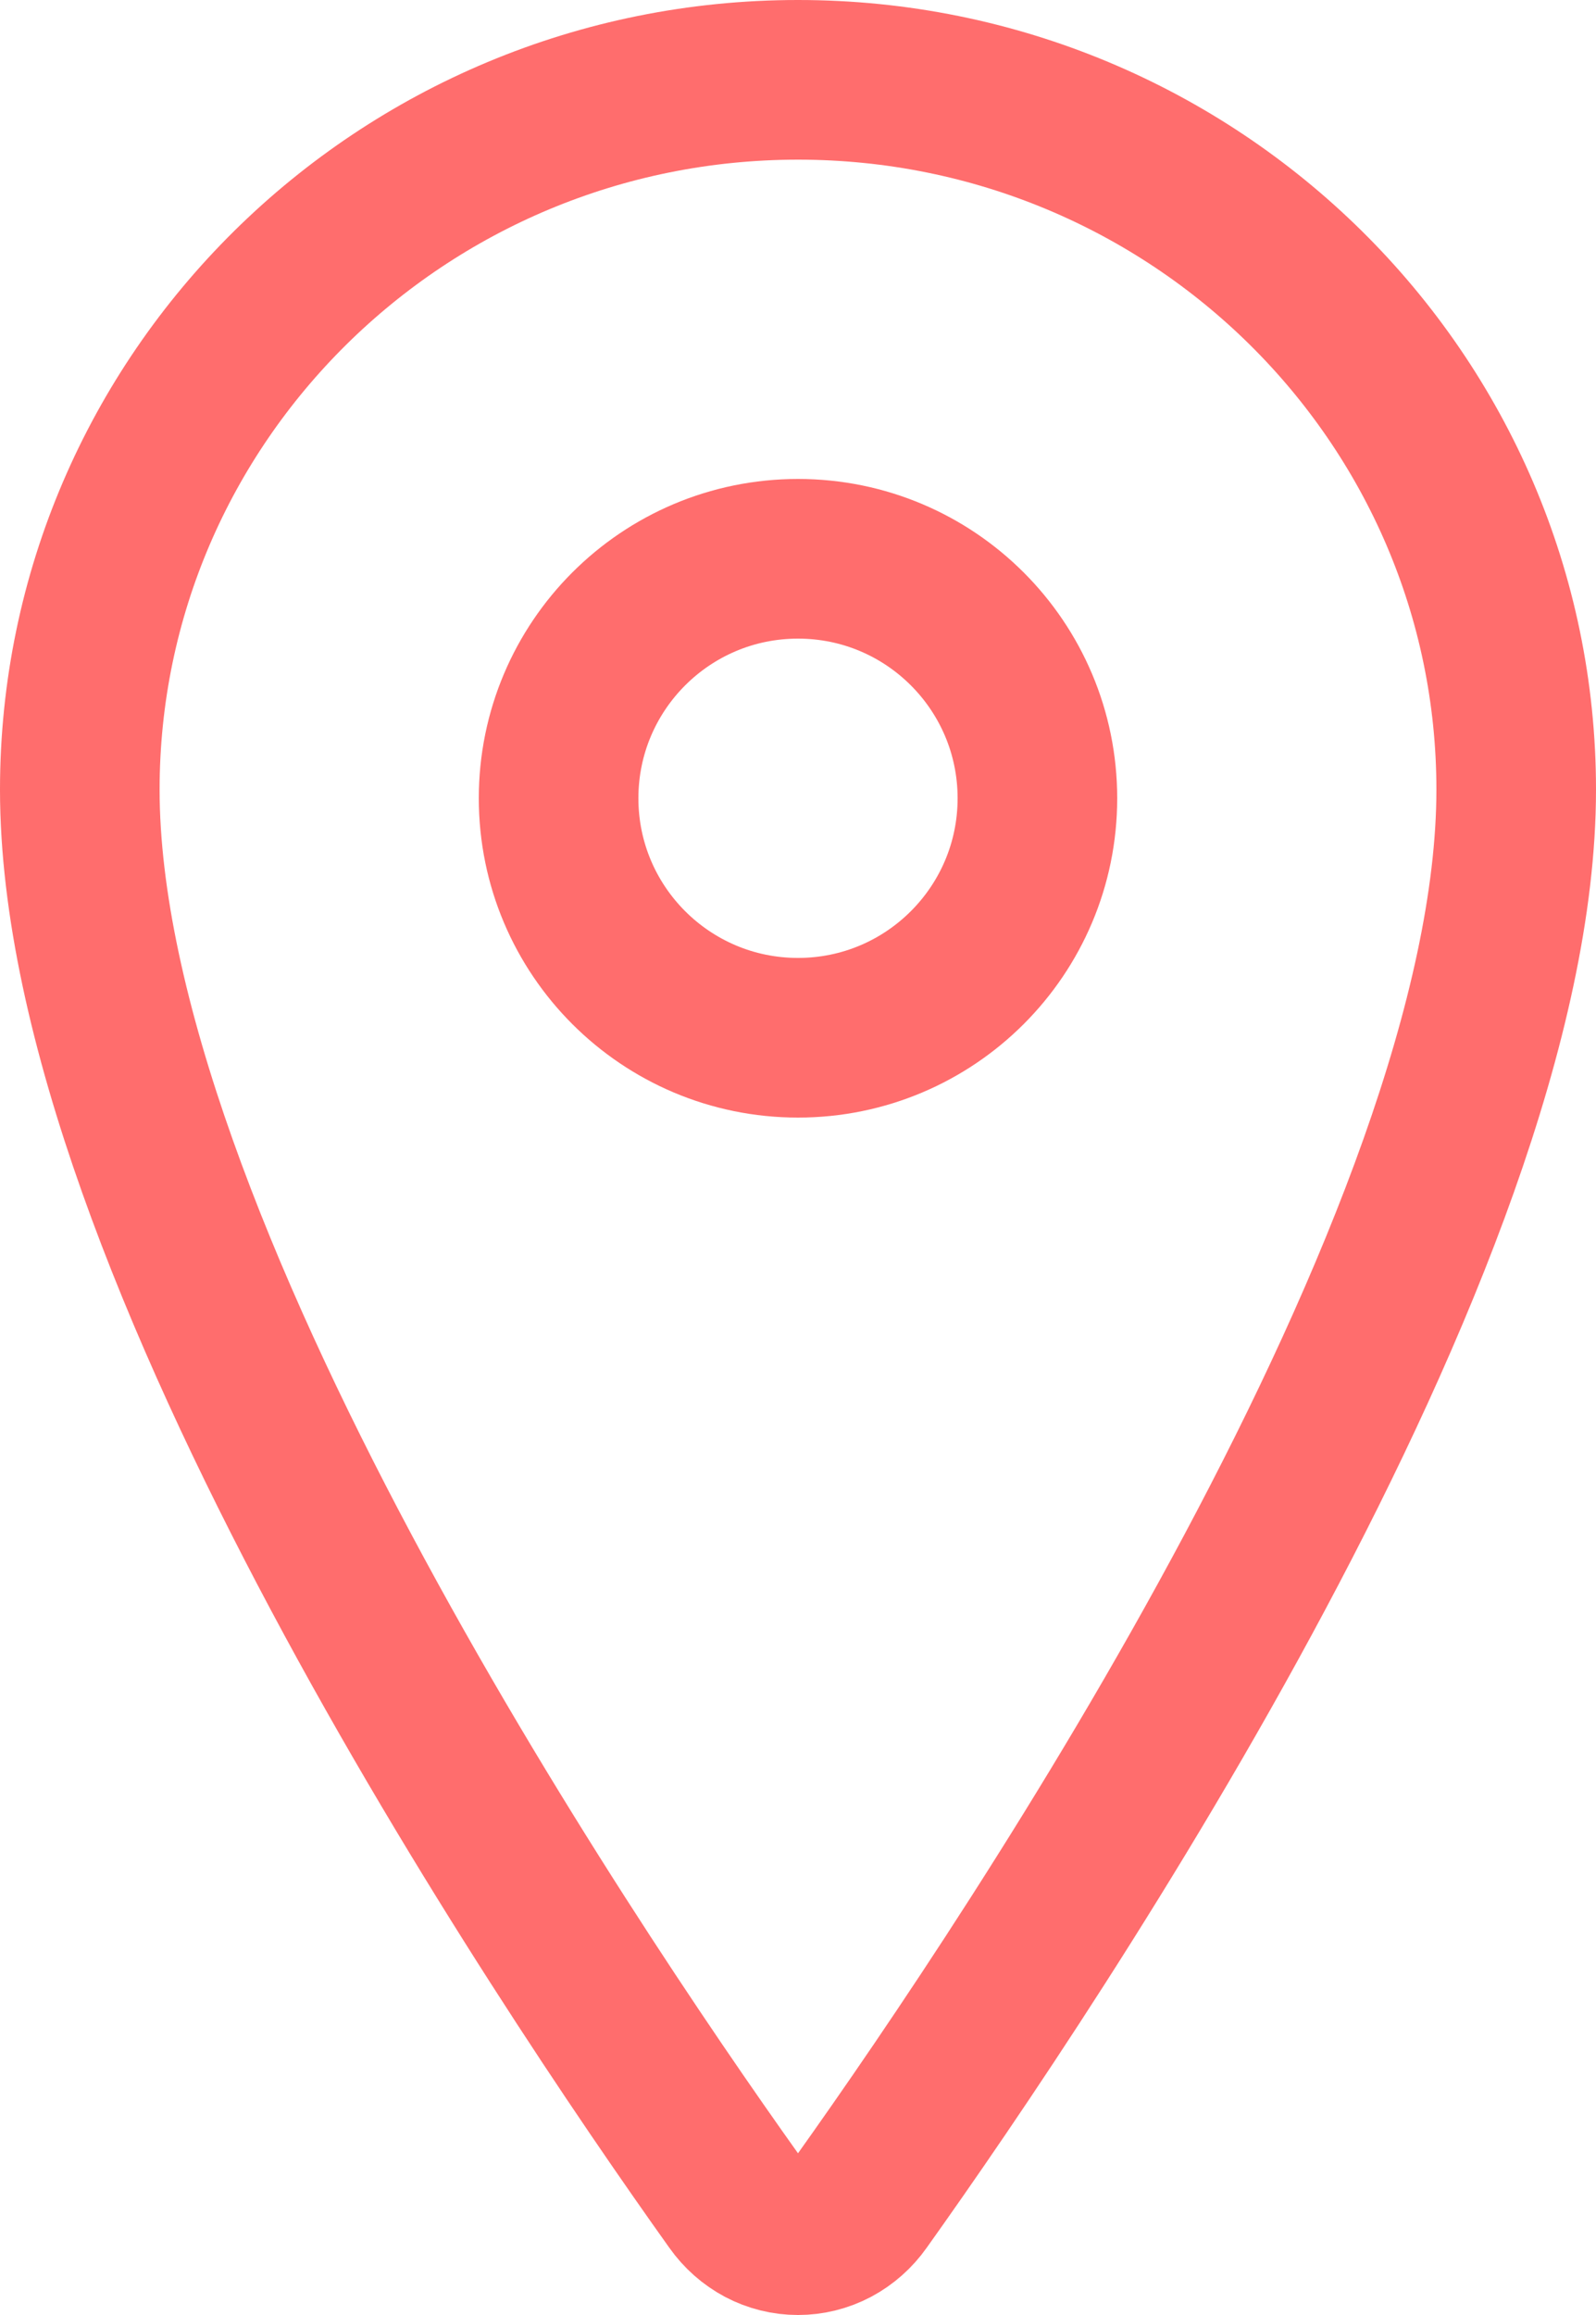<svg width="20" height="29" viewBox="0 0 20 29" fill="none" xmlns="http://www.w3.org/2000/svg">
<path d="M10 1C14.969 1 19 4.985 19 9.892C19 15.539 13 24.488 10.797 27.579C10.705 27.709 10.586 27.815 10.447 27.889C10.309 27.962 10.155 28 10 28C9.845 28 9.691 27.962 9.553 27.889C9.414 27.815 9.295 27.709 9.203 27.579C7 24.489 1 15.544 1 9.892C1 4.985 5.031 1 10 1Z" stroke="#FF6D6D" stroke-width="2" stroke-linecap="round" stroke-linejoin="round"/>
<path d="M10 13C8.343 13 7 11.657 7 10C7 8.343 8.343 7 10 7C11.657 7 13 8.343 13 10C13 11.657 11.657 13 10 13Z" stroke="#FF6D6D" stroke-width="2" stroke-linecap="round" stroke-linejoin="round"/>
</svg>
